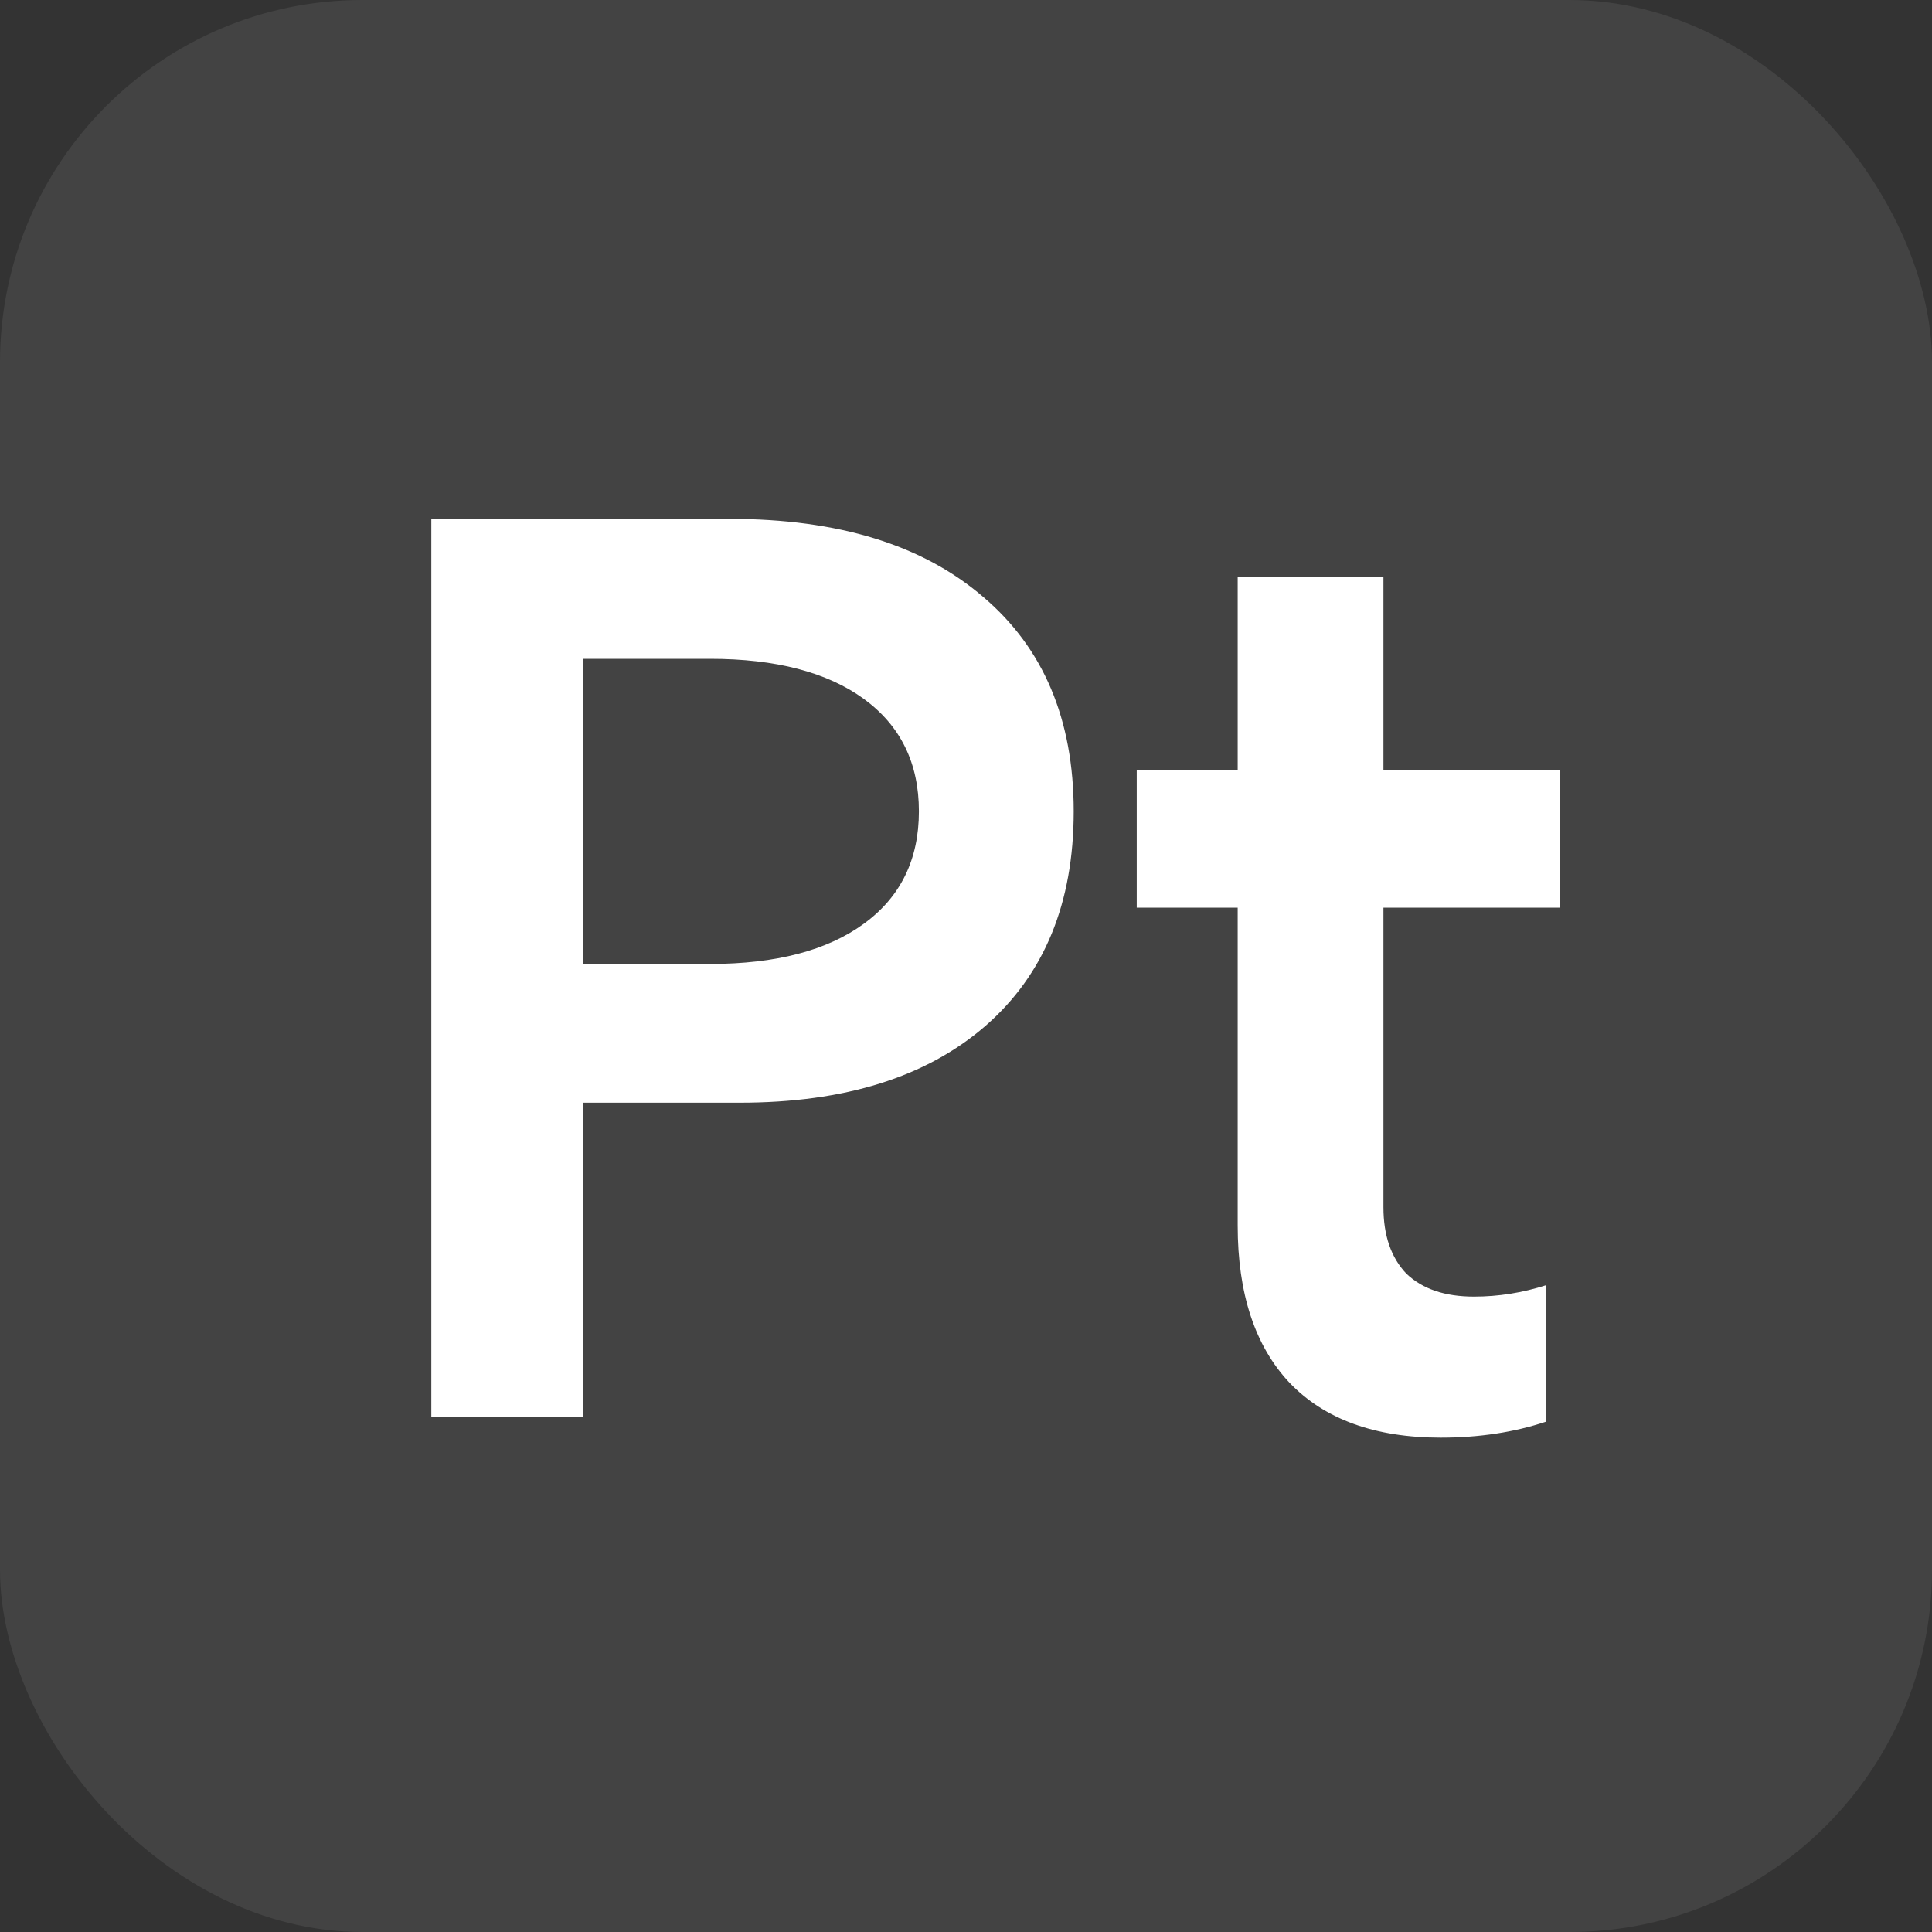 <svg width="16" height="16" viewBox="0 0 16 16" fill="none" xmlns="http://www.w3.org/2000/svg">
<rect x="0" y="0" width="16" height="16" fill="#333333" stroke="none"/>
<g clip-path="url(#clip0_333_1023)">
<rect width="16" height="16" rx="3" fill="white" fill-opacity="0.08"/>
<path d="M6.042 4.297C6.942 4.297 7.641 4.512 8.142 4.943C8.642 5.367 8.892 5.959 8.892 6.719C8.892 7.479 8.648 8.072 8.161 8.496C7.673 8.92 6.995 9.132 6.128 9.132H4.826V11.735H3.572V4.297H6.042ZM5.881 7.983C6.425 7.983 6.85 7.872 7.154 7.65C7.458 7.429 7.61 7.118 7.61 6.719C7.61 6.32 7.458 6.01 7.154 5.788C6.85 5.567 6.425 5.456 5.881 5.456H4.826V7.983H5.881ZM12.92 7.517H11.457V9.997C11.457 10.231 11.52 10.415 11.647 10.548C11.78 10.675 11.966 10.738 12.207 10.738C12.41 10.738 12.609 10.706 12.806 10.643V11.773C12.54 11.862 12.248 11.906 11.932 11.906C11.387 11.906 10.969 11.754 10.678 11.45C10.393 11.146 10.25 10.713 10.25 10.149V7.517H9.414V6.377H10.25V4.781H11.457V6.377H12.92V7.517Z" fill="white"/>
</g>
<defs>
<clipPath id="clip0_333_1023">
<rect width="16" height="16" fill="white"/>
</clipPath>
</defs>
</svg>
